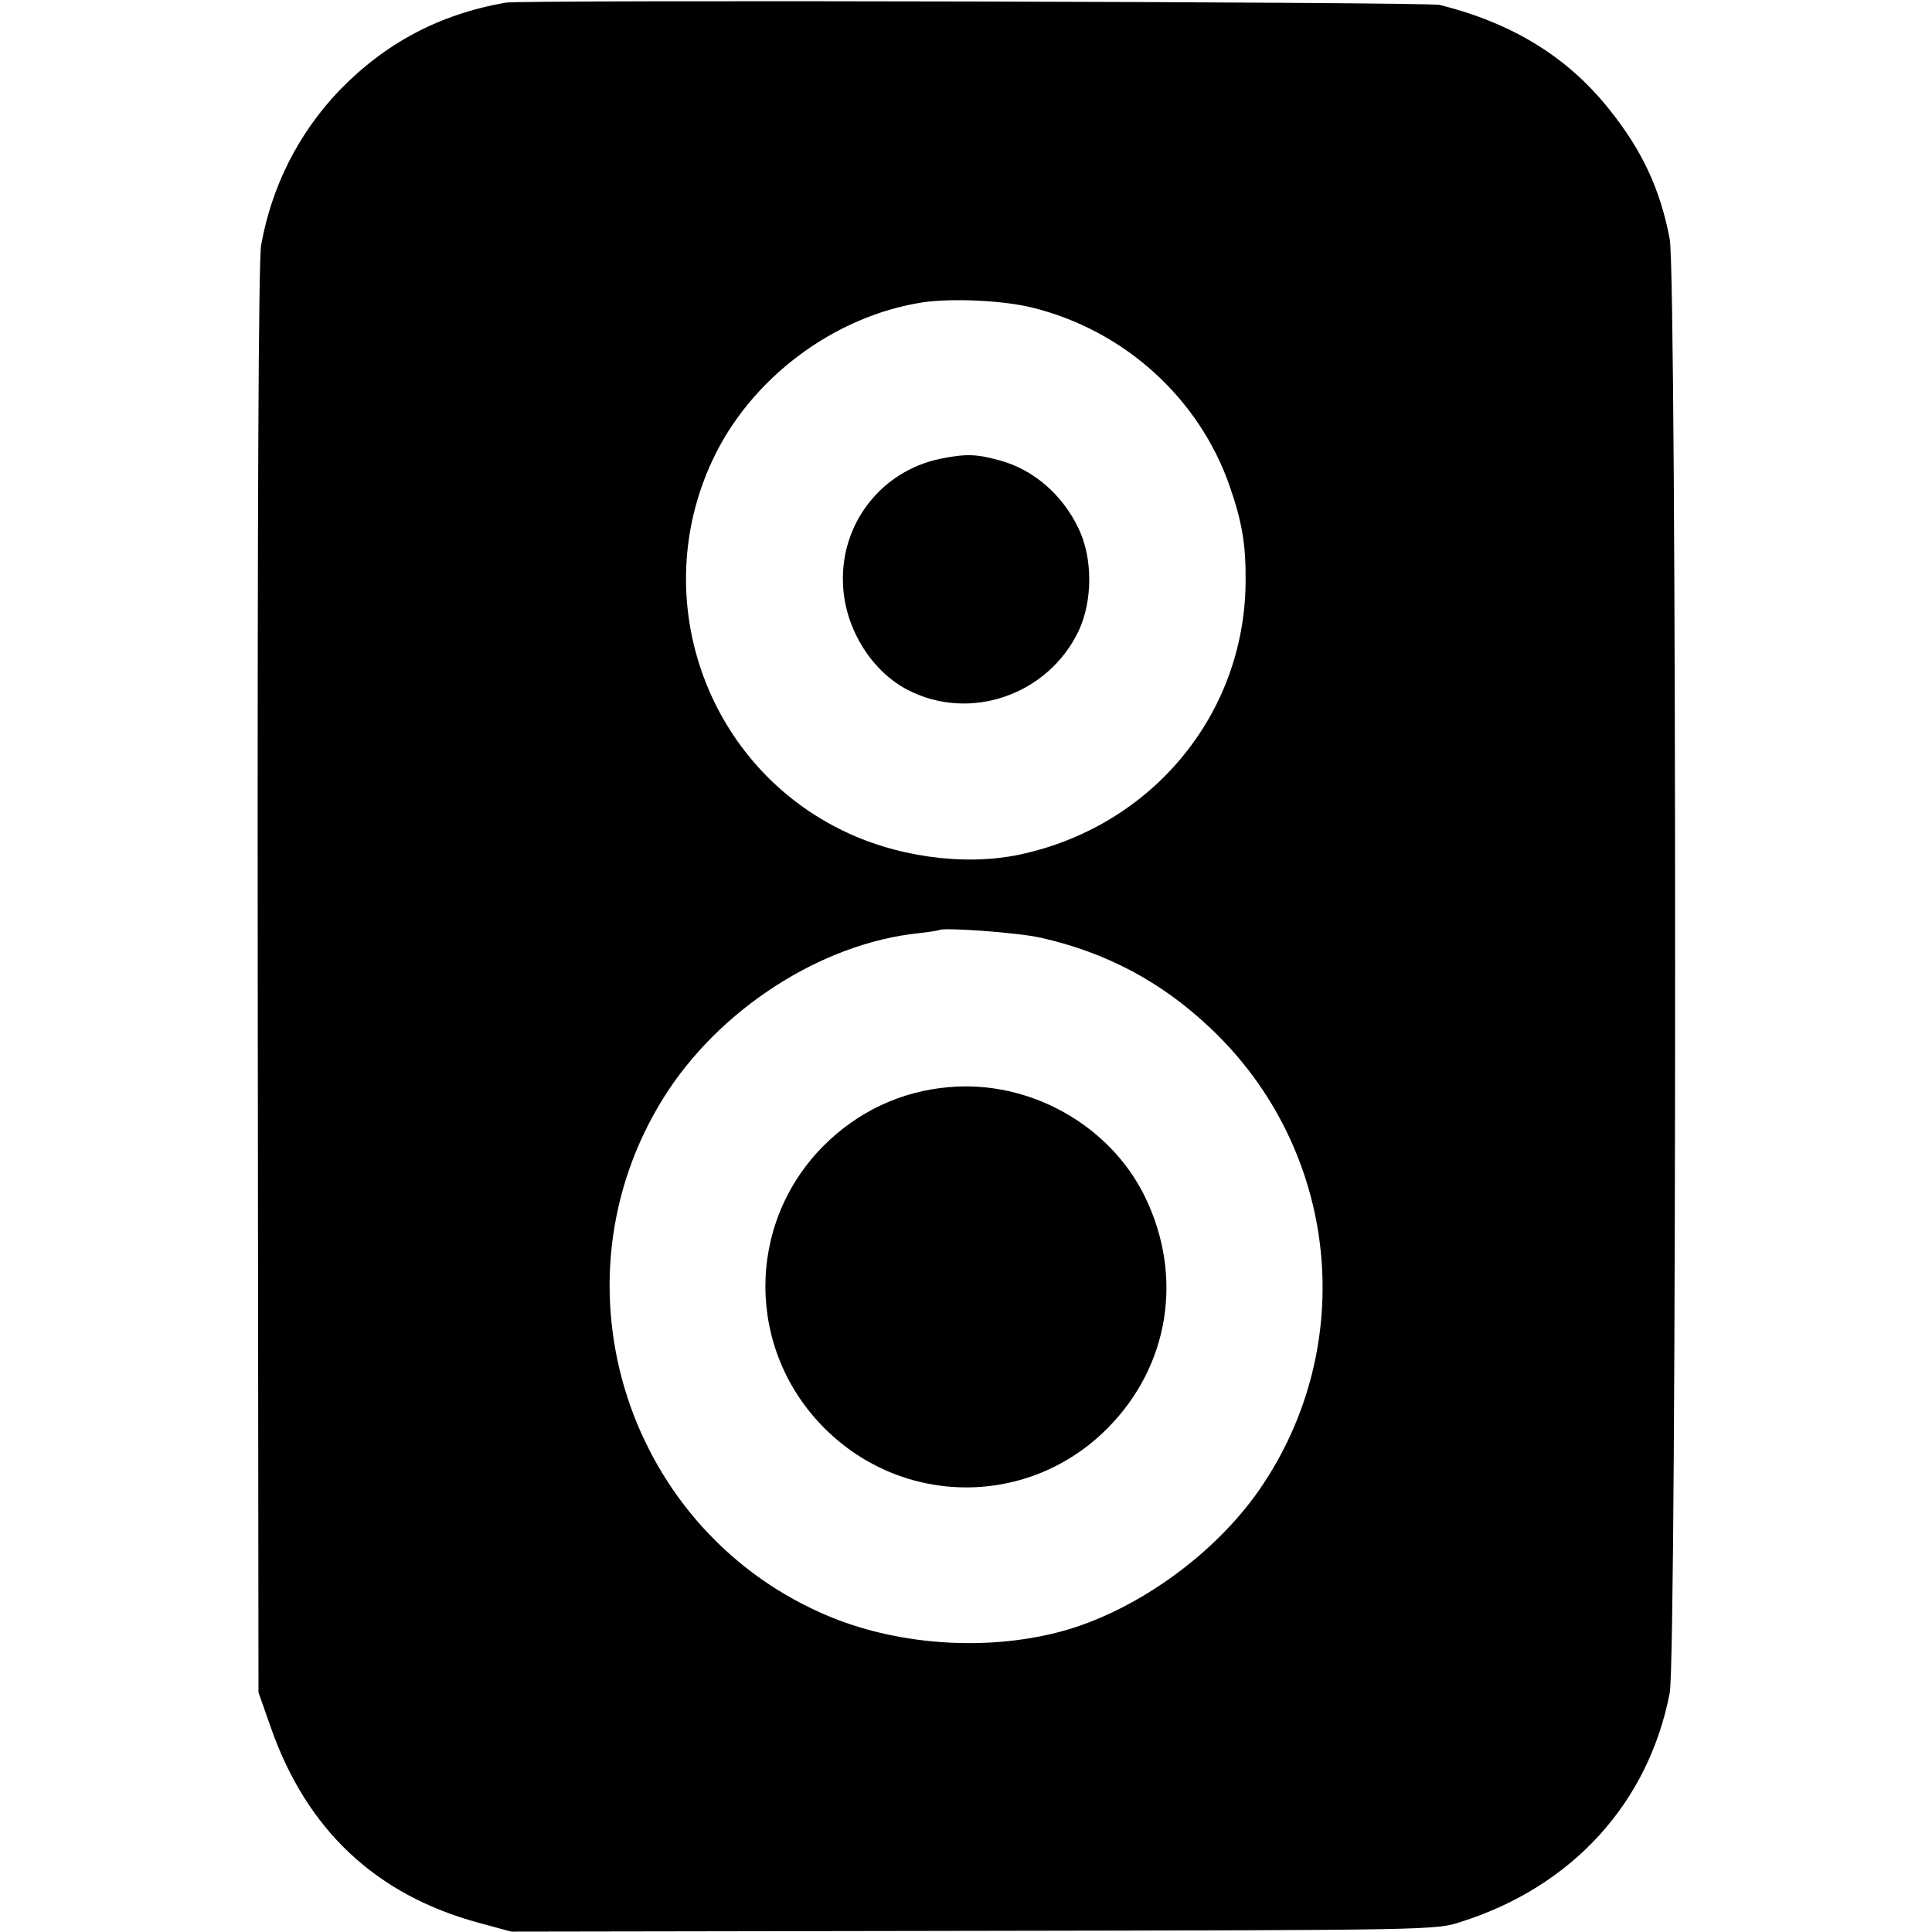 <?xml version="1.0" standalone="no"?>
<!DOCTYPE svg PUBLIC "-//W3C//DTD SVG 20010904//EN"
 "http://www.w3.org/TR/2001/REC-SVG-20010904/DTD/svg10.dtd">
<svg version="1.0" xmlns="http://www.w3.org/2000/svg"
 width="512pt" height="512pt" viewBox="0 0 512 512"
 preserveAspectRatio="xMidYMid meet">
<g transform="translate(0,512) scale(0.1,-0.1)"
fill="#000000" stroke="none">
<path d="M1340 5113 c-176 -31 -319 -107 -442 -234 -107 -113 -178 -252 -206
-409 -7 -35 -10 -726 -9 -1945 l2 -1890 32 -91 c95 -273 279 -446 553 -520
l85 -23 1225 2 c1224 2 1225 2 1292 24 296 94 497 316 553 607 19 101 19 3751
0 3852 -25 133 -74 237 -161 345 -110 138 -256 228 -449 276 -31 8 -2432 14
-2475 6z m1395 -808 c244 -60 443 -240 524 -474 33 -95 43 -156 42 -254 -3
-352 -250 -648 -600 -722 -148 -31 -332 -5 -476 68 -357 179 -507 614 -337
977 101 217 322 383 559 419 76 11 211 5 288 -14z m23 -1670 c173 -39 319
-116 449 -239 342 -322 396 -842 129 -1226 -118 -169 -319 -314 -511 -370
-196 -56 -432 -43 -622 34 -540 221 -754 880 -445 1376 146 234 417 410 677
437 28 3 51 7 53 8 10 8 207 -6 270 -20z"/>
<path d="M2491 3904 c-154 -32 -263 -170 -257 -329 3 -116 73 -232 171 -283
165 -86 373 -14 454 157 37 80 37 193 -1 271 -43 90 -120 156 -209 180 -62 17
-89 18 -158 4z"/>
<path d="M2515 2239 c-129 -11 -244 -66 -335 -158 -204 -208 -202 -539 5 -746
209 -209 543 -209 750 0 164 165 202 403 99 614 -93 190 -306 309 -519 290z"/>
</g>
</svg>
